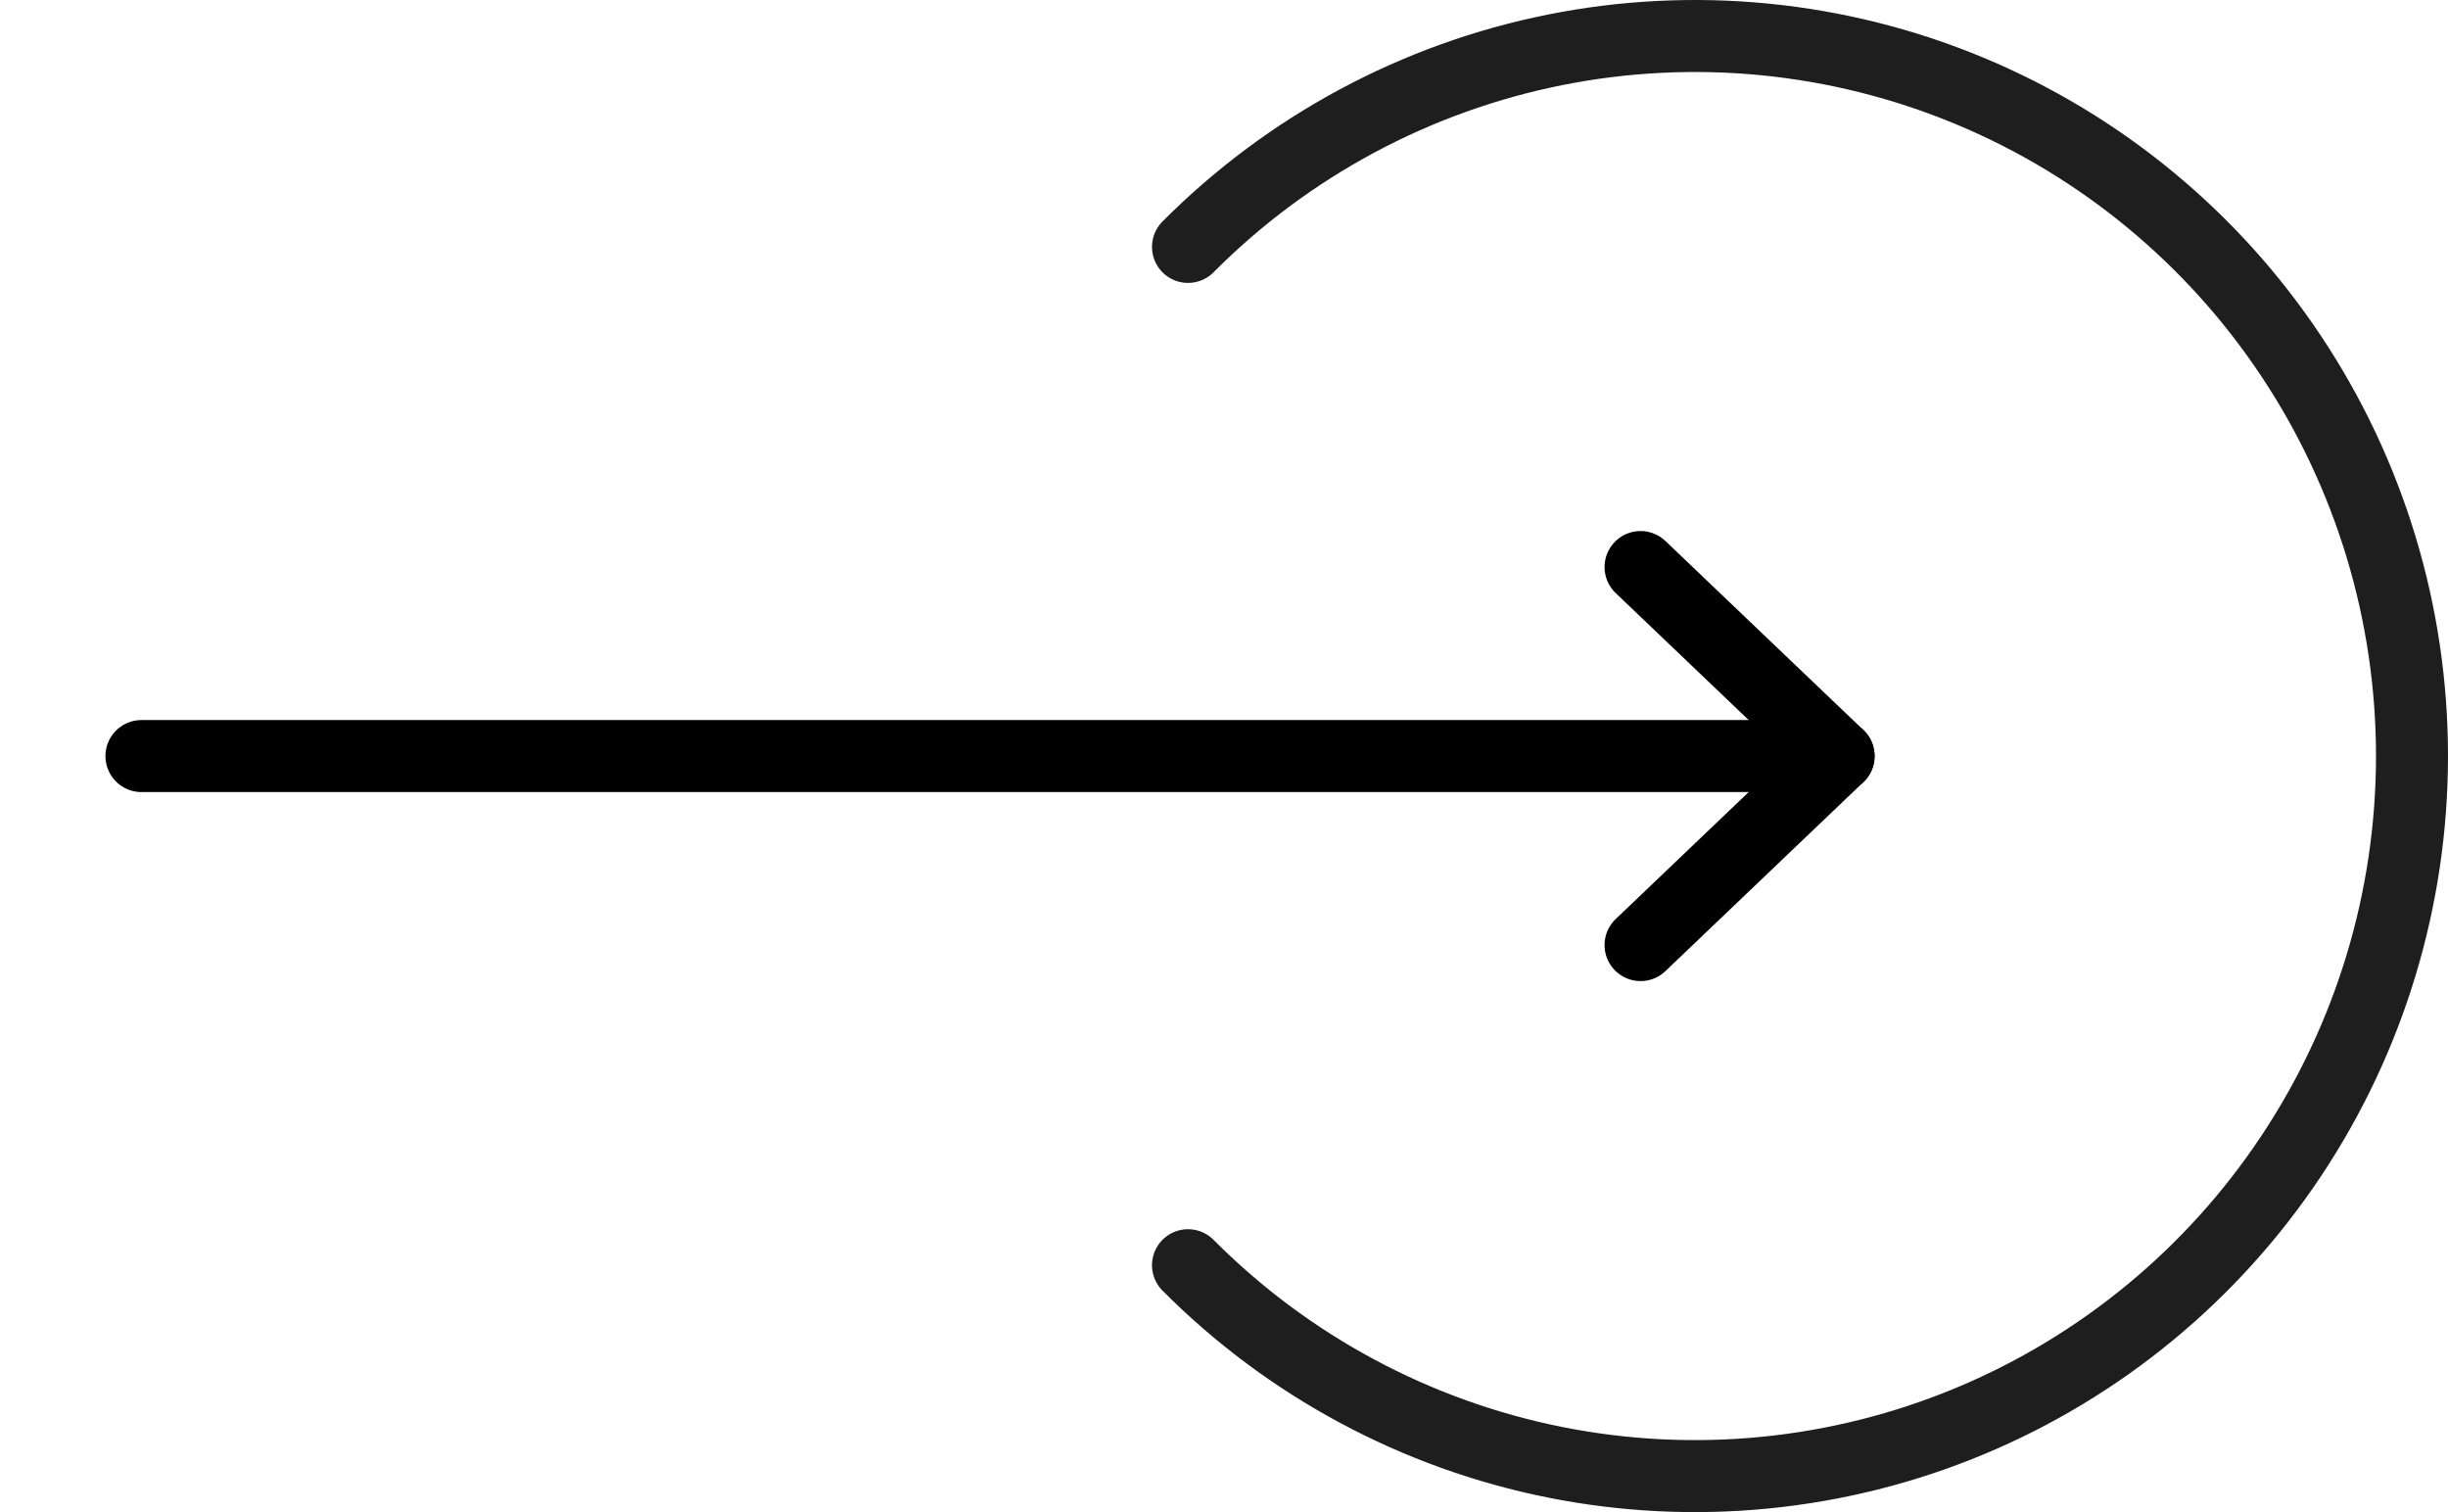 <svg viewBox="0 0 68 42" fill="none" xmlns="http://www.w3.org/2000/svg">
    <g stroke="currentColor" stroke-width="2" stroke-linecap="round" stroke-linejoin="round">
<path d="M33 35.142C35.785 37.939 39.334 39.844 43.198 40.616C47.061 41.387 51.066 40.991 54.705 39.478C58.344 37.964 61.455 35.4 63.643 32.111C65.832 28.822 67 24.956 67 21C67 17.044 65.832 13.178 63.643 9.889C61.455 6.6 58.344 4.036 54.705 2.522C51.066 1.009 47.061 0.613 43.198 1.384C39.334 2.156 35.785 4.061 33 6.858" stroke="#1F1E1E" stroke-width="2" stroke-linecap="round"/>
<path d="M3.929 21L51.072 21" stroke="currentColor" stroke-width="2" stroke-linecap="round" stroke-linejoin="round"/>
<path d="M45.571 15.75L51.071 21L45.571 26.25" stroke="currentColor" stroke-width="2" stroke-linecap="round" stroke-linejoin="round"/>
</g>
</svg>
